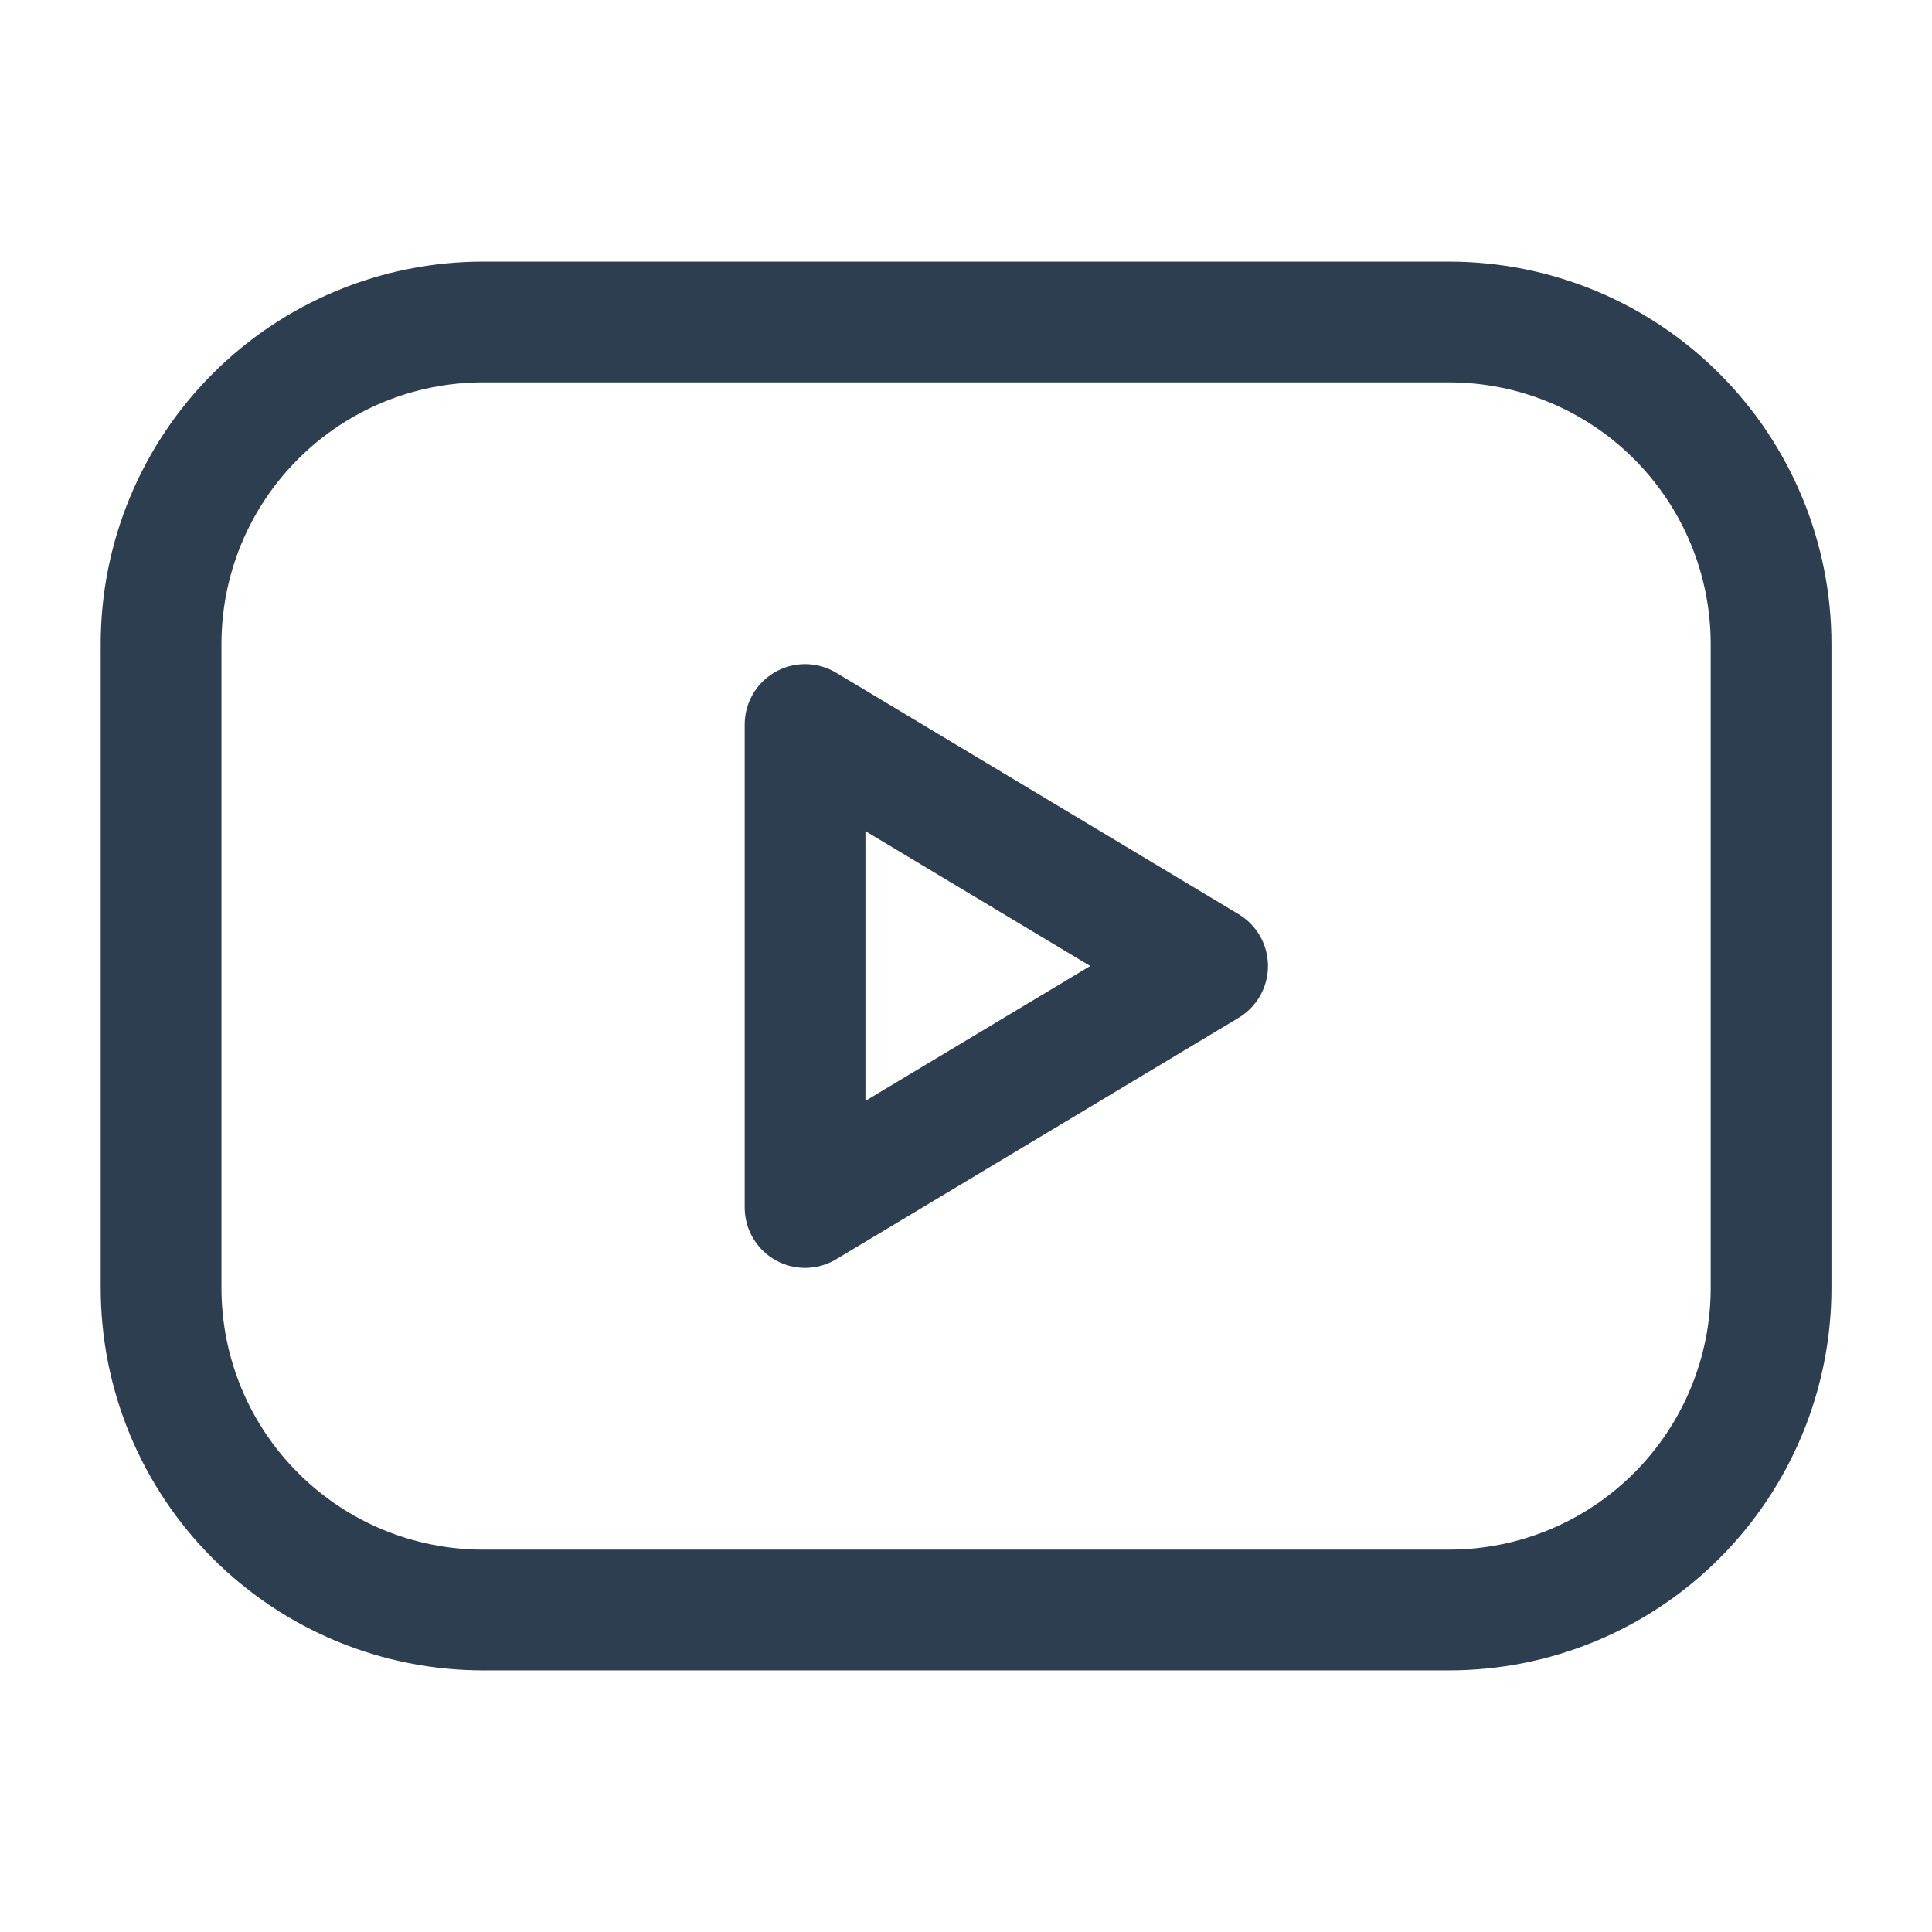 <svg width="24" height="24" viewBox="0 0 24 24" fill="none" xmlns="http://www.w3.org/2000/svg">
<g clip-path="url(#clip0_10_4883)">
<path d="M2.001 8C2.001 6.939 2.422 5.922 3.173 5.172C3.923 4.421 4.94 4 6.001 4H18.001C19.062 4 20.079 4.421 20.829 5.172C21.579 5.922 22.001 6.939 22.001 8V16C22.001 17.061 21.579 18.078 20.829 18.828C20.079 19.579 19.062 20 18.001 20H6.001C4.94 20 3.923 19.579 3.173 18.828C2.422 18.078 2.001 17.061 2.001 16V8Z" stroke="#2C3E50" stroke-width="1.5" stroke-linecap="round" stroke-linejoin="round"/>
<path d="M10.001 9L15.001 12L10.001 15V9Z" stroke="#2C3E50" stroke-width="1.5" stroke-linecap="round" stroke-linejoin="round"/>
</g>
<defs>
<clipPath id="clip0_10_4883">
<rect width="24" height="24" fill="white"/>
</clipPath>
</defs>
</svg>
